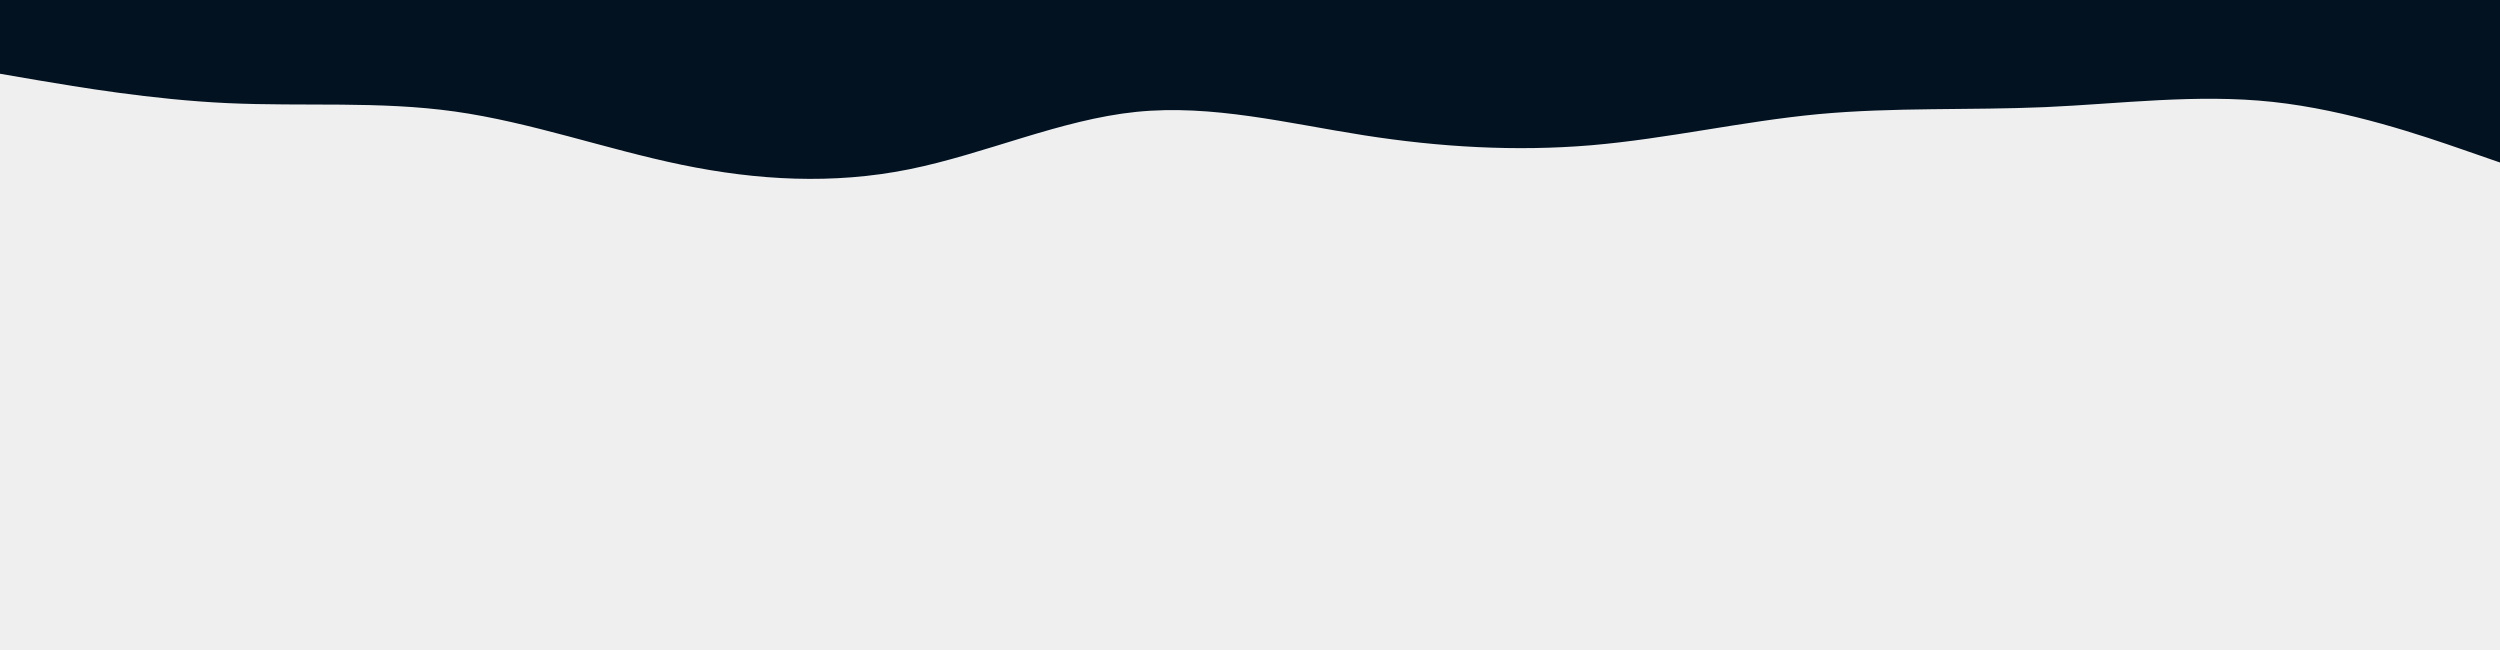 <svg id="visual" viewBox="0 0 2000 520" width="2000" height="520" xmlns="http://www.w3.org/2000/svg" xmlns:xlink="http://www.w3.org/1999/xlink" version="1.1"><rect x="0" y="0" width="2000" height="520" fill="#efefef"></rect><path d="M0 59L30.3 64.2C60.7 69.3 121.3 79.7 182 82.5C242.7 85.3 303.3 80.7 363.8 89.2C424.3 97.7 484.7 119.3 545.2 131.8C605.7 144.3 666.3 147.7 727 135.5C787.7 123.3 848.3 95.7 909 89.5C969.7 83.3 1030.3 98.7 1091 108.2C1151.7 117.7 1212.3 121.3 1273 116.2C1333.7 111 1394.3 97 1454.8 91.3C1515.3 85.7 1575.7 88.3 1636.2 85.7C1696.7 83 1757.3 75 1818 81.5C1878.7 88 1939.3 109 1969.7 119.5L2000 130L2000 0L1969.7 0C1939.3 0 1878.7 0 1818 0C1757.3 0 1696.7 0 1636.2 0C1575.7 0 1515.3 0 1454.8 0C1394.3 0 1333.7 0 1273 0C1212.3 0 1151.7 0 1091 0C1030.3 0 969.7 0 909 0C848.3 0 787.7 0 727 0C666.3 0 605.7 0 545.2 0C484.7 0 424.3 0 363.8 0C303.3 0 242.7 0 182 0C121.3 0 60.7 0 30.3 0L0 0Z" fill="#021221" stroke-linecap="round" stroke-linejoin="miter"></path></svg>